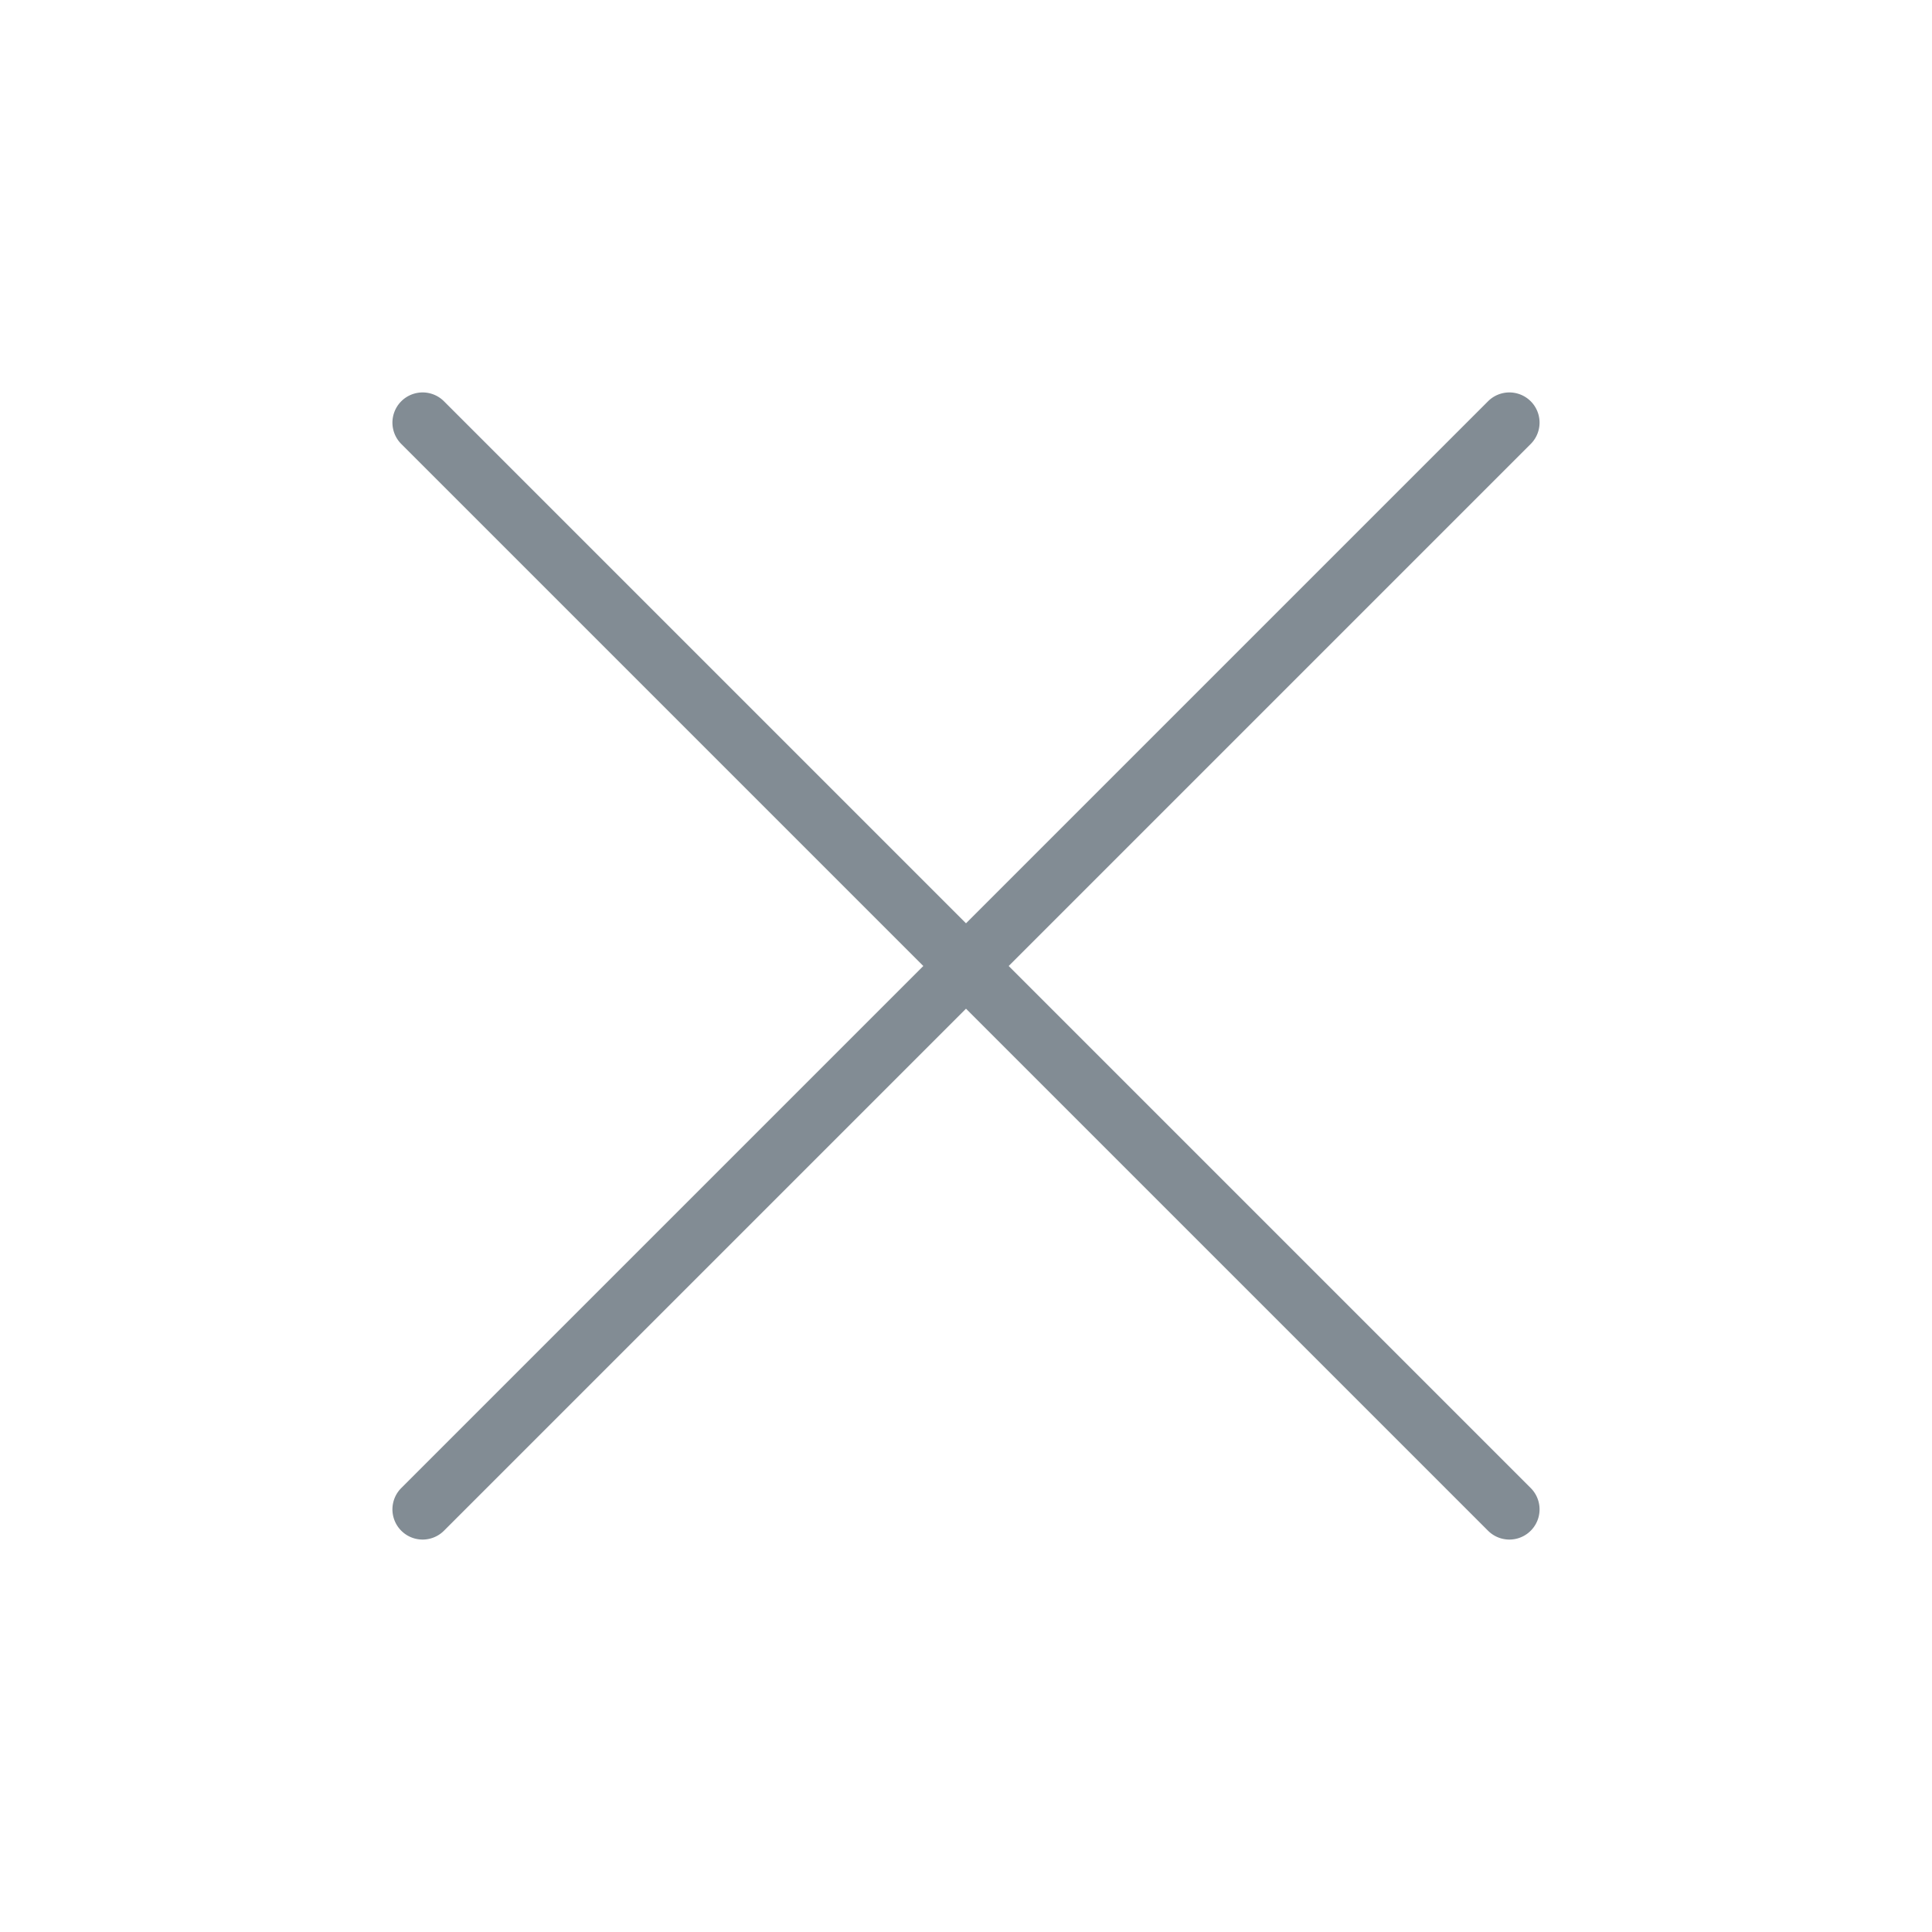<svg xmlns="http://www.w3.org/2000/svg" width="24" height="24" fill="#828c94" viewBox="0 0 256 256"><path d="M202.829 197.172a4 4 0 1 1-5.658 5.656L128 133.658l-69.171 69.17a4 4 0 0 1-5.658-5.656L122.343 128 53.171 58.828a4 4 0 0 1 5.658-5.656L128 122.342l69.171-69.17a4 4 0 0 1 5.658 5.656L133.657 128Z"/></svg>